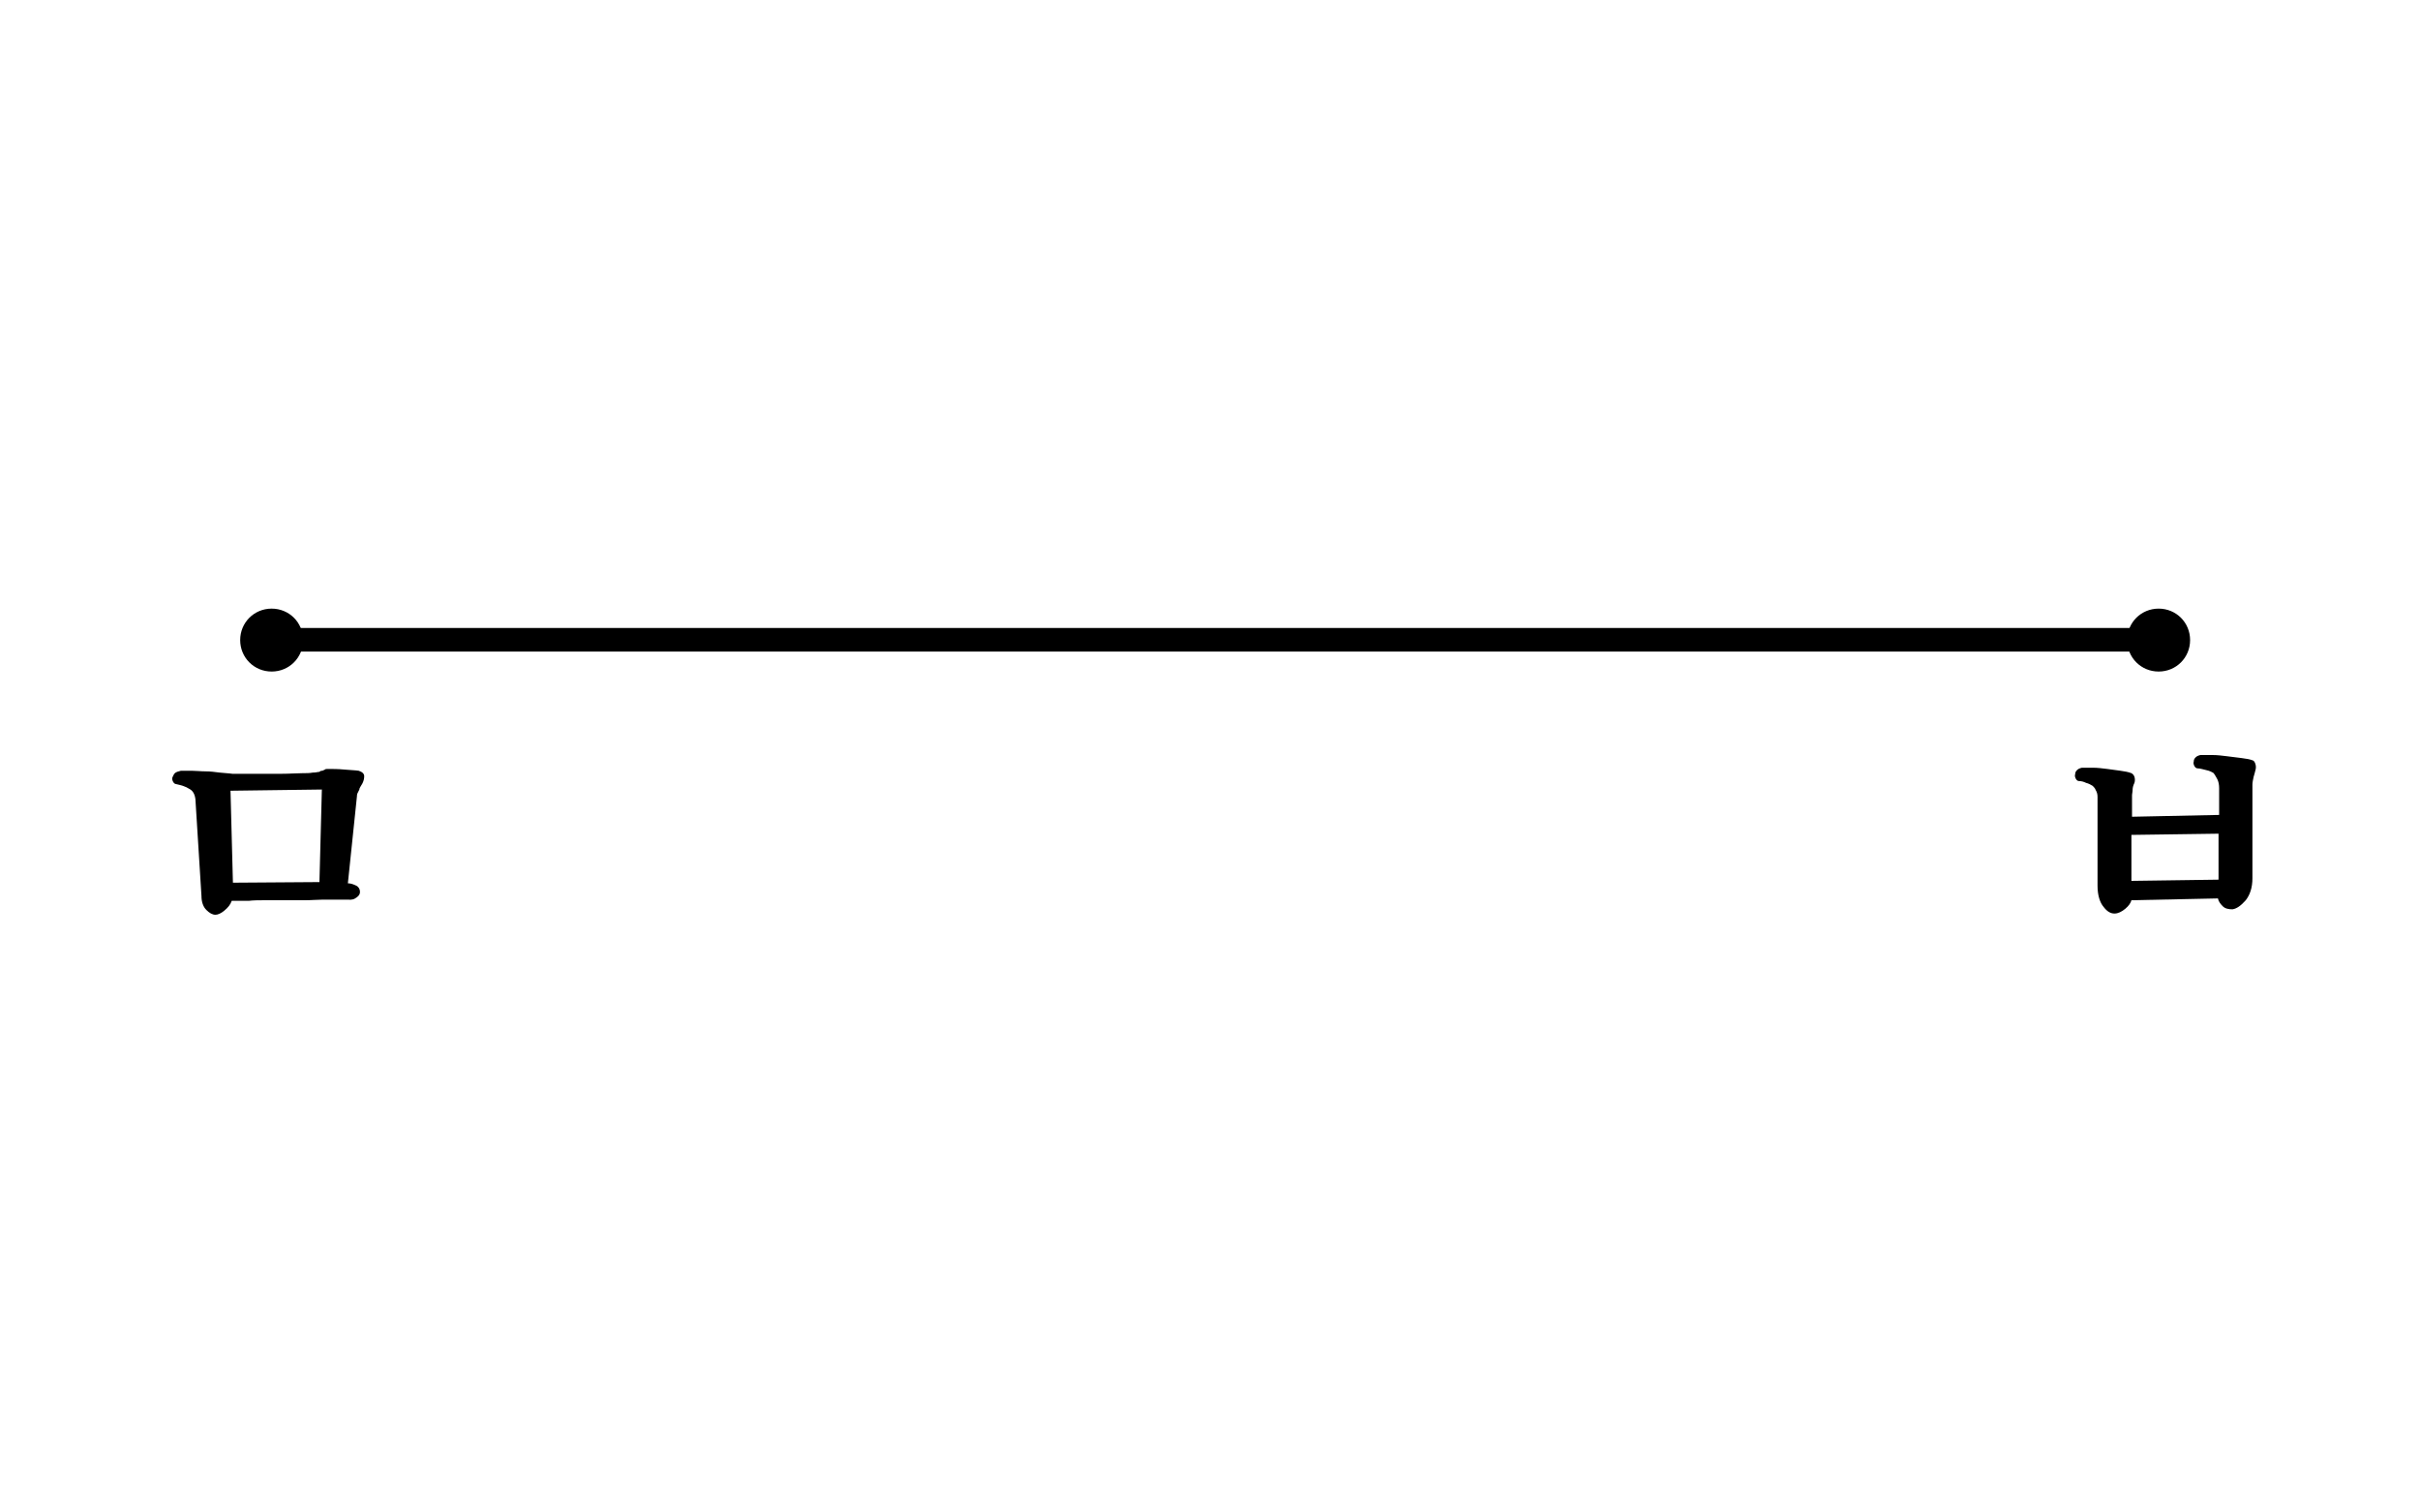 <?xml version="1.0" encoding="utf-8"?>
<!-- Generator: Adobe Illustrator 24.1.1, SVG Export Plug-In . SVG Version: 6.00 Build 0)  -->
<!DOCTYPE svg PUBLIC "-//W3C//DTD SVG 1.1//EN" "http://www.w3.org/Graphics/SVG/1.1/DTD/svg11.dtd">
<svg version="1.1" id="레이어_1" xmlns="http://www.w3.org/2000/svg" xmlns:xlink="http://www.w3.org/1999/xlink" x="0px"
	 y="0px" width="400px" height="250px" viewBox="0 0 400 250" style="enable-background:new 0 0 400 250;" xml:space="preserve">
<g>
	<g>
		<g>
			<rect x="45.7" y="104.3" width="311.5" height="2.9"/>
			<path d="M357.7,107.7H45.2v-3.9h312.5V107.7z M46.2,106.7h310.5v-1.9H46.2V106.7z"/>
		</g>
	</g>
	<g>
		<g>
			<path d="M50.1,105.8c0,2.9-2.3,5.2-5.2,5.2s-5.2-2.3-5.2-5.2c0-2.9,2.3-5.2,5.2-5.2C47.8,100.6,50.1,102.9,50.1,105.8"/>
		</g>
	</g>
	<g>
		<g>
			<path d="M362,105.8c0,2.9-2.3,5.2-5.2,5.2c-2.9,0-5.2-2.3-5.2-5.2c0-2.9,2.3-5.2,5.2-5.2C359.7,100.6,362,102.9,362,105.8"/>
		</g>
	</g>
</g>
<g>
	<path d="M57,148.7c-0.2,0-0.7,0-1.3,0s-1.4,0-2.3,0c-0.9,0-1.9,0.1-3,0.1c-1.1,0-2.2,0-3.3,0c-1.1,0-2.2,0-3.2,0c-1,0-2,0-2.8,0.1
		c-0.8,0-1.5,0-2,0c-0.5,0-0.8,0-0.8,0c-0.2,0.6-0.6,1.1-1.2,1.6c-0.6,0.5-1.1,0.7-1.5,0.7c-0.5,0-1-0.3-1.5-0.8s-0.8-1.3-0.8-2.3
		l-1-16c-0.1-0.8-0.4-1.4-1-1.7c-0.6-0.4-1.3-0.6-2.2-0.8c-0.2,0-0.4-0.2-0.5-0.4c-0.1-0.2-0.2-0.5-0.1-0.7c0.1-0.2,0.2-0.5,0.4-0.7
		c0.2-0.2,0.6-0.3,1-0.4c0.5,0,1.1,0,1.8,0s1.5,0.1,2.3,0.1c0.8,0,1.5,0.1,2.3,0.2c0.8,0.1,1.5,0.1,2.1,0.2c0.1,0,0.6,0,1.5,0
		c0.9,0,1.9,0,3,0c1.2,0,2.4,0,3.7,0c1.3,0,2.4-0.1,3.4-0.1c0.6,0,1.2,0,1.7-0.1c0.5,0,0.8-0.1,0.9-0.1c0.1,0,0.2,0,0.3-0.1
		c0.1-0.1,0.2-0.1,0.4-0.1c0.1-0.1,0.3-0.1,0.4-0.2c0.1-0.1,0.3-0.1,0.5-0.1c0.8,0,1.7,0,2.7,0.1c1,0.1,1.8,0.1,2.4,0.2
		c0.6,0.2,0.9,0.5,0.9,0.9c0,0.4-0.1,0.8-0.3,1.2c-0.1,0.2-0.2,0.3-0.3,0.5c-0.1,0.2-0.2,0.3-0.2,0.5c-0.1,0.2-0.2,0.4-0.3,0.6
		c-0.1,0.2-0.1,0.4-0.1,0.5l-1.5,14.4c0.5,0,1,0.2,1.4,0.4c0.4,0.2,0.6,0.6,0.6,1c0,0.5-0.3,0.8-0.8,1.1S57.8,148.7,57,148.7z
		 M53.2,130.5l-15.1,0.2l0.4,15.2l14.3-0.1L53.2,130.5z"/>
</g>
<g>
	<path d="M372.3,129.7v15.5c0,1.5-0.4,2.7-1.1,3.6c-0.8,0.9-1.5,1.4-2.2,1.5c-0.6,0-1.2-0.1-1.6-0.5c-0.4-0.4-0.7-0.8-0.8-1.3
		l-14.3,0.3c-0.1,0.4-0.4,0.9-1,1.4c-0.6,0.5-1.2,0.8-1.8,0.8c-0.6,0-1.2-0.3-1.8-1.1c-0.6-0.7-1-1.9-1-3.5v-14.7
		c0-0.4-0.1-0.8-0.3-1.1c-0.1-0.3-0.3-0.5-0.5-0.7c-0.3-0.2-0.7-0.4-1.1-0.5c-0.4-0.2-0.8-0.3-1.2-0.3c-0.2,0-0.4-0.2-0.5-0.4
		c-0.1-0.2-0.2-0.5-0.1-0.7c0-0.3,0.1-0.5,0.3-0.7c0.2-0.2,0.4-0.3,0.8-0.4c0.5,0,1.2,0,1.9,0s1.5,0.1,2.3,0.2
		c0.8,0.1,1.5,0.2,2.2,0.3s1.3,0.2,1.8,0.4c0.2,0.1,0.4,0.3,0.5,0.6c0.1,0.3,0.1,0.7,0,1c-0.2,0.4-0.3,0.8-0.3,1.1
		c0,0.4-0.1,0.7-0.1,1v3.5l14.4-0.3v-4.4c0-0.6-0.1-1.1-0.3-1.5c-0.2-0.4-0.4-0.7-0.6-1c-0.3-0.2-0.7-0.4-1.2-0.5
		c-0.5-0.1-1-0.3-1.5-0.3c-0.2,0-0.4-0.2-0.5-0.4c-0.1-0.2-0.2-0.5-0.1-0.7c0-0.3,0.1-0.5,0.3-0.7c0.2-0.2,0.4-0.3,0.8-0.4
		c0.5,0,1.2,0,2,0c0.8,0,1.6,0.1,2.4,0.2c0.8,0.1,1.6,0.2,2.4,0.3c0.8,0.1,1.4,0.2,1.9,0.4c0.2,0.1,0.3,0.3,0.4,0.6
		c0.1,0.3,0.1,0.7,0,1c-0.1,0.4-0.2,0.8-0.3,1.1C372.4,128.9,372.3,129.3,372.3,129.7z M366.7,137.8l-14.4,0.2v7.6l14.4-0.2V137.8z"
		/>
</g>
</svg>
